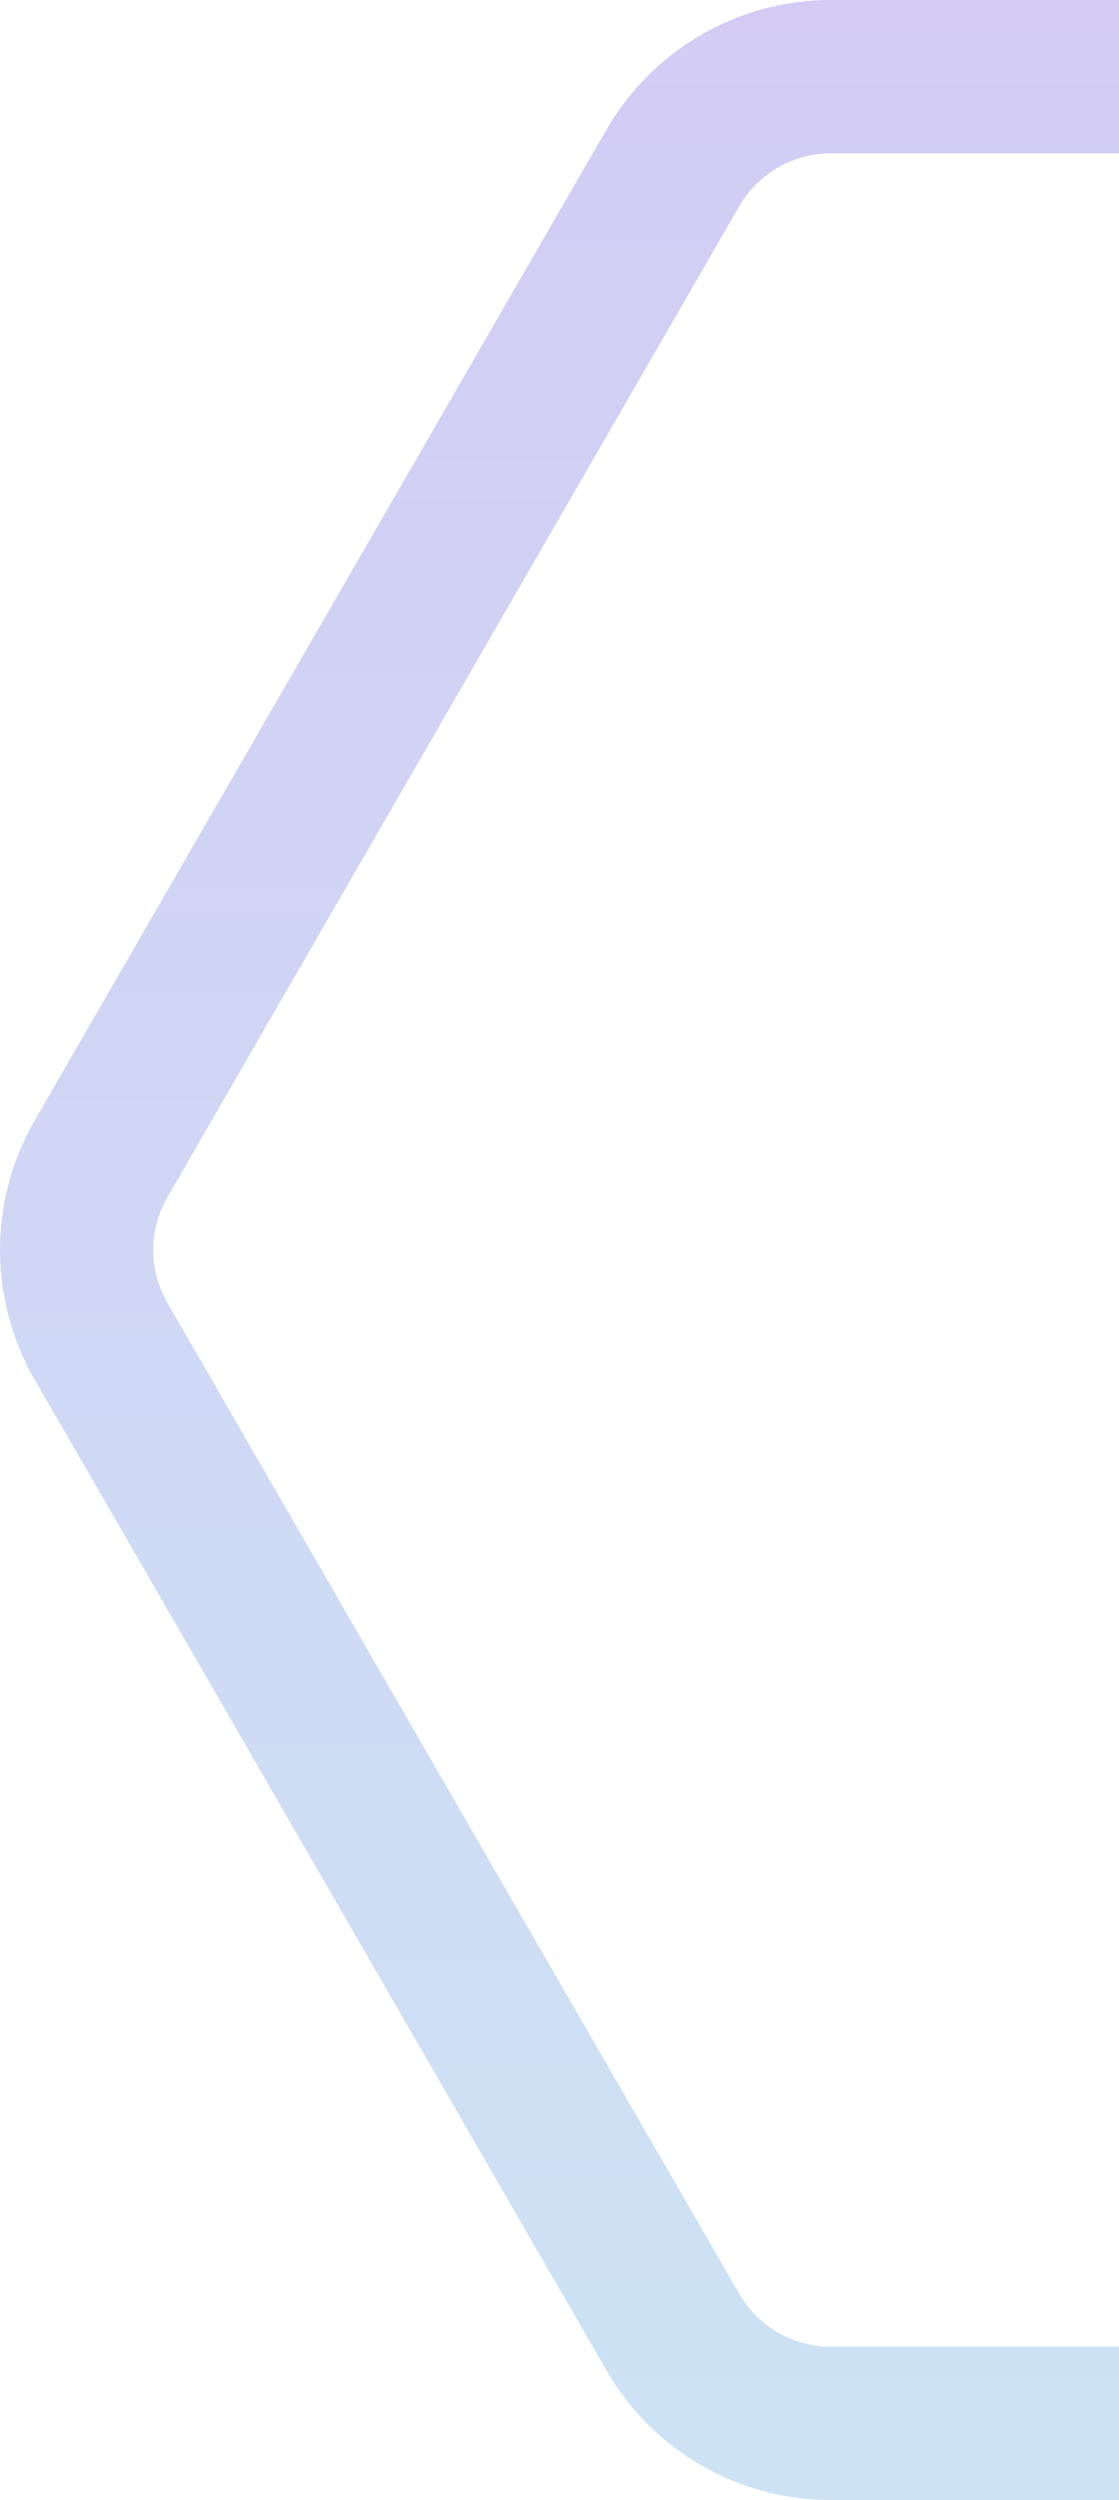 <svg width="73" height="163" viewBox="0 0 73 163" fill="none" xmlns="http://www.w3.org/2000/svg">
<path opacity="0.3" d="M139.102 10.947L176.407 75.549L139.102 10.947ZM139.102 10.947C136.974 7.263 133.051 5 128.804 5H54.194C49.949 5 46.026 7.263 43.895 10.948L6.593 75.549C4.469 79.231 4.469 83.76 6.592 87.443C6.593 87.444 6.593 87.444 6.593 87.445L43.895 152.051C46.026 155.737 49.949 158 54.194 158H128.804C133.05 158 136.973 155.737 139.101 152.054C139.101 152.054 139.101 152.053 139.102 152.053L176.407 87.445C178.531 83.763 178.531 79.233 176.408 75.551L139.102 10.947Z" stroke="url(#paint0_linear_82_22459)" stroke-width="10"/>
<defs>
<linearGradient id="paint0_linear_82_22459" x1="91.5" y1="0" x2="91.5" y2="163" gradientUnits="userSpaceOnUse">
<stop stop-color="#6D54DB"/>
<stop offset="1" stop-color="#59A2DD"/>
</linearGradient>
</defs>
</svg>
